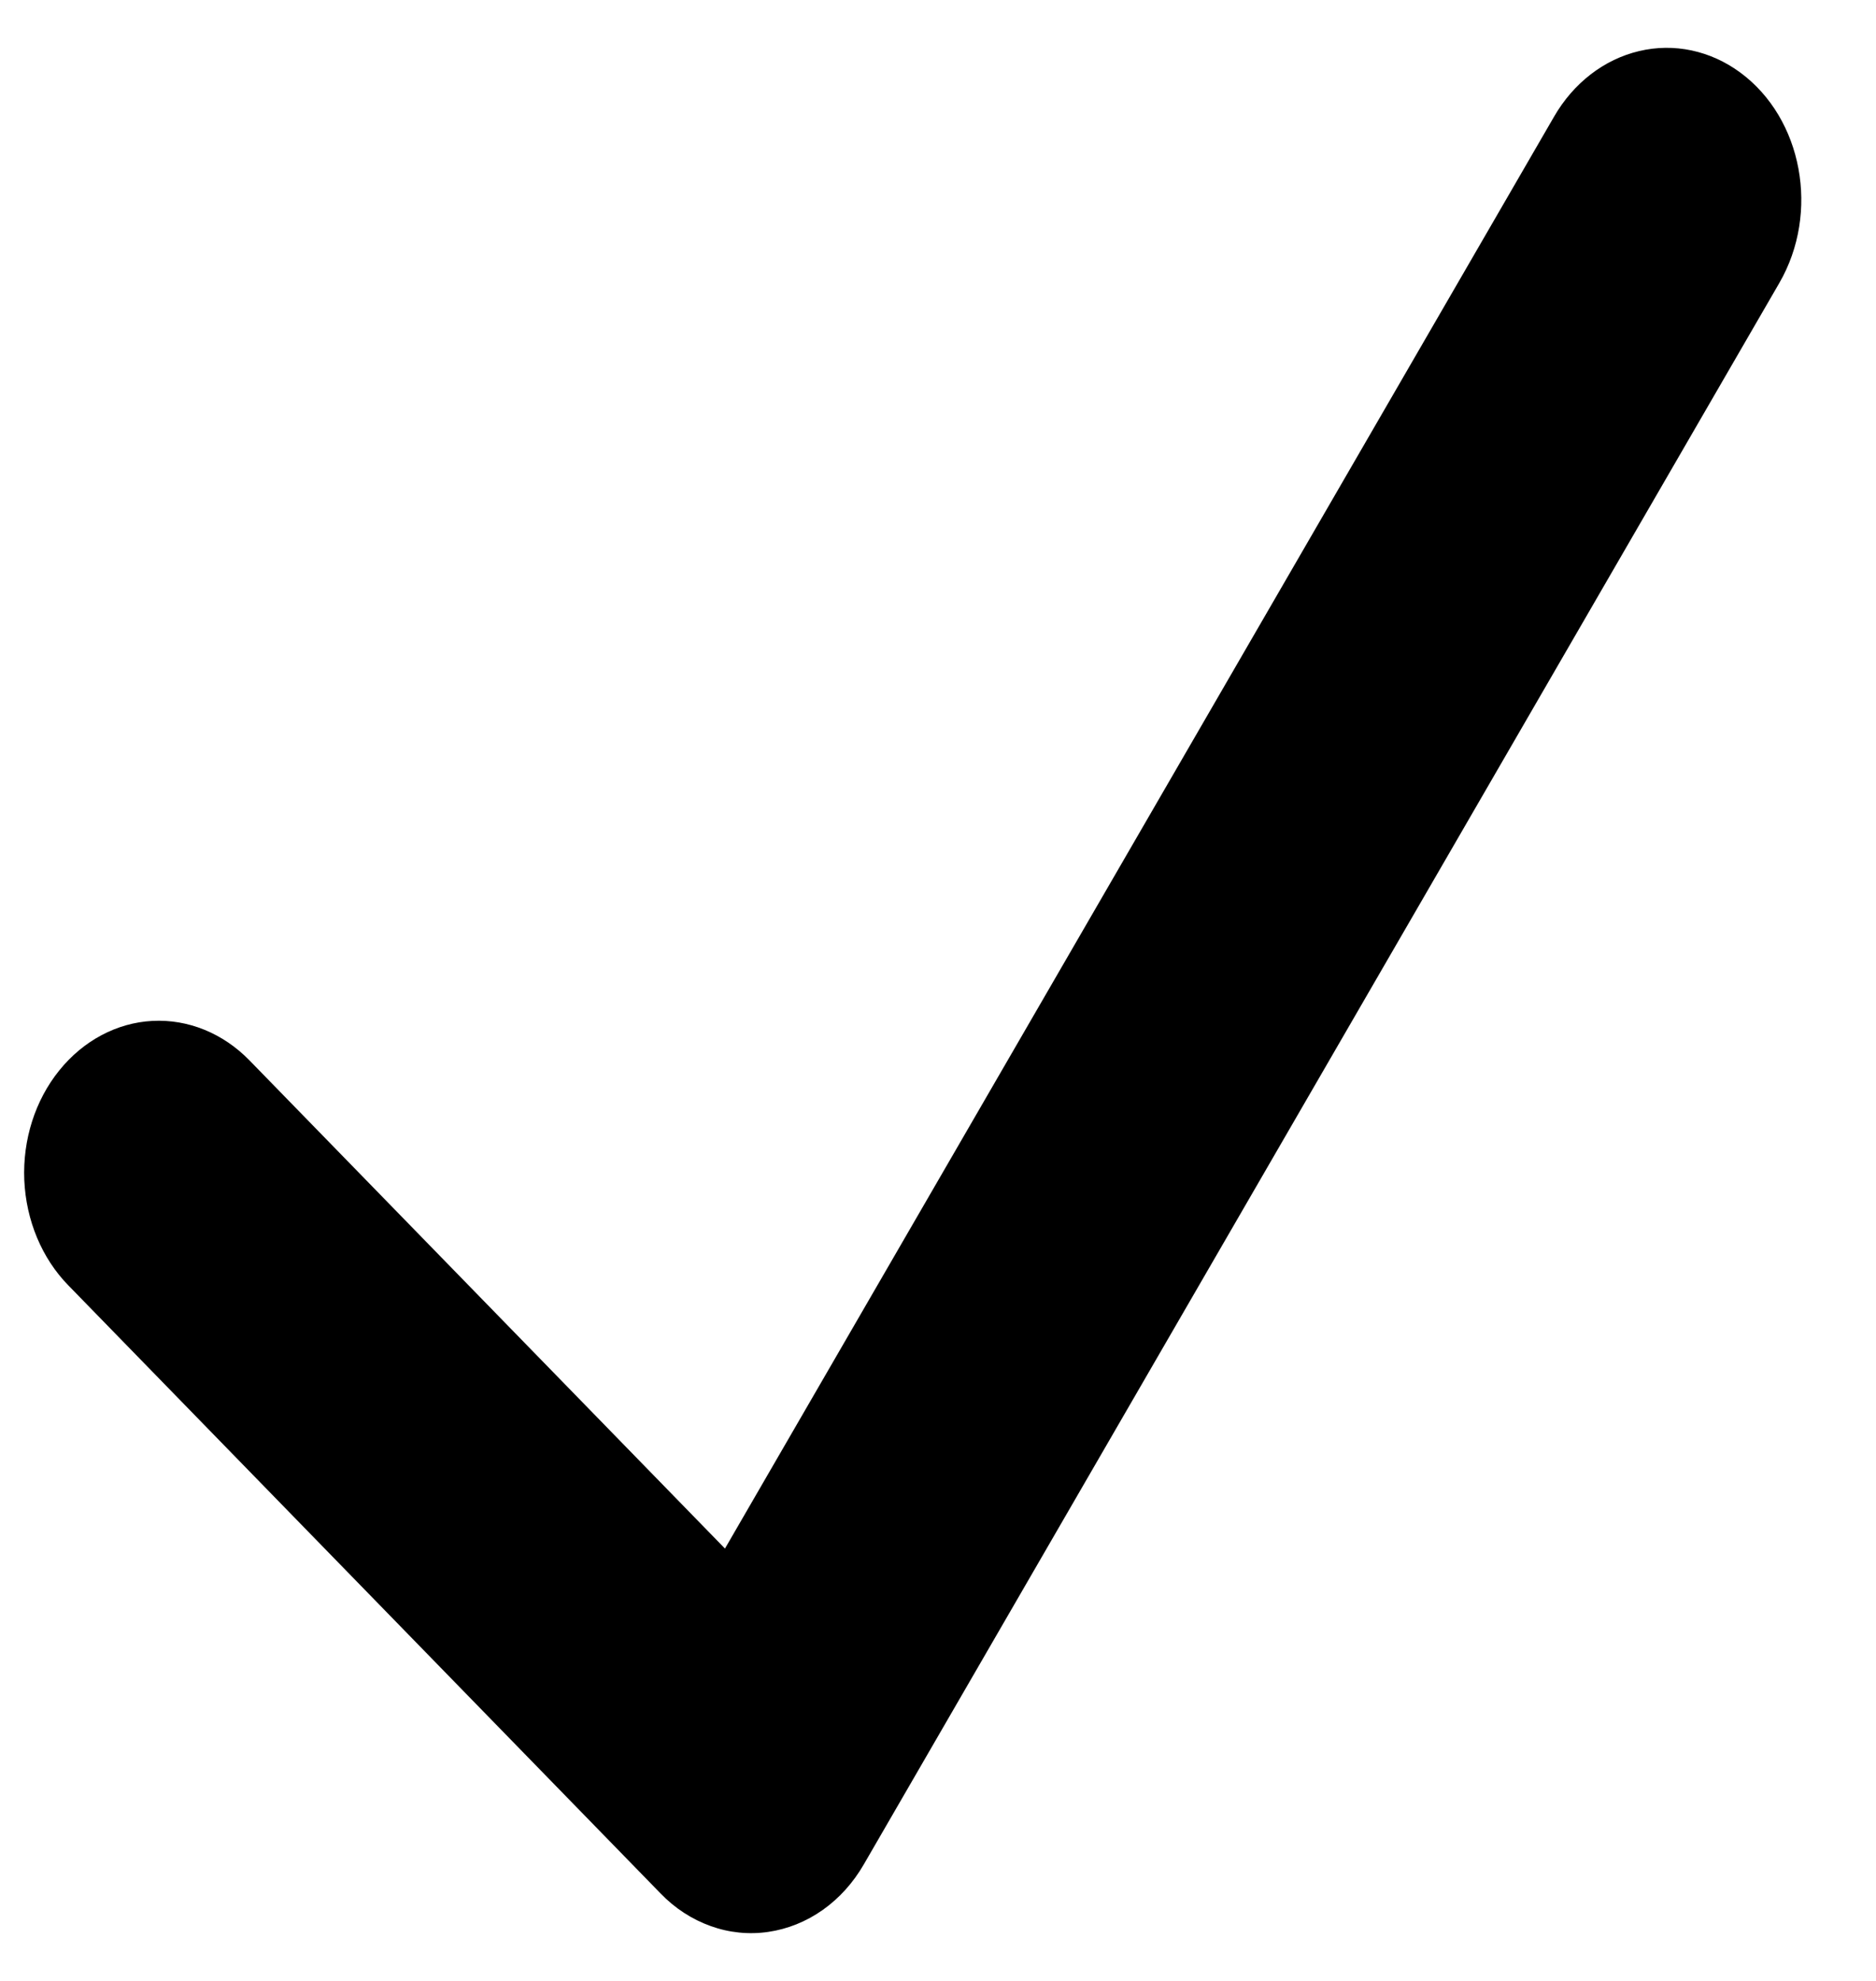<svg width="18" height="19" viewBox="0 0 18 19" fill="none" xmlns="http://www.w3.org/2000/svg">
<path fill-rule="evenodd" clip-rule="evenodd" d="M16.698 0.696C17.296 1.137 17.463 2.04 17.072 2.715L8.289 17.881C8.187 18.058 8.052 18.208 7.893 18.32C7.734 18.432 7.556 18.503 7.371 18.53C7.185 18.557 6.997 18.538 6.819 18.474C6.64 18.41 6.476 18.304 6.338 18.161L0.655 12.328C0.401 12.068 0.25 11.705 0.233 11.318C0.217 10.932 0.337 10.554 0.568 10.268C0.798 9.982 1.12 9.81 1.462 9.792C1.805 9.774 2.139 9.91 2.393 10.17L6.956 14.853L14.911 1.119C15.098 0.795 15.392 0.569 15.727 0.49C16.062 0.41 16.412 0.485 16.698 0.696Z" fill="black"/>
</svg>
